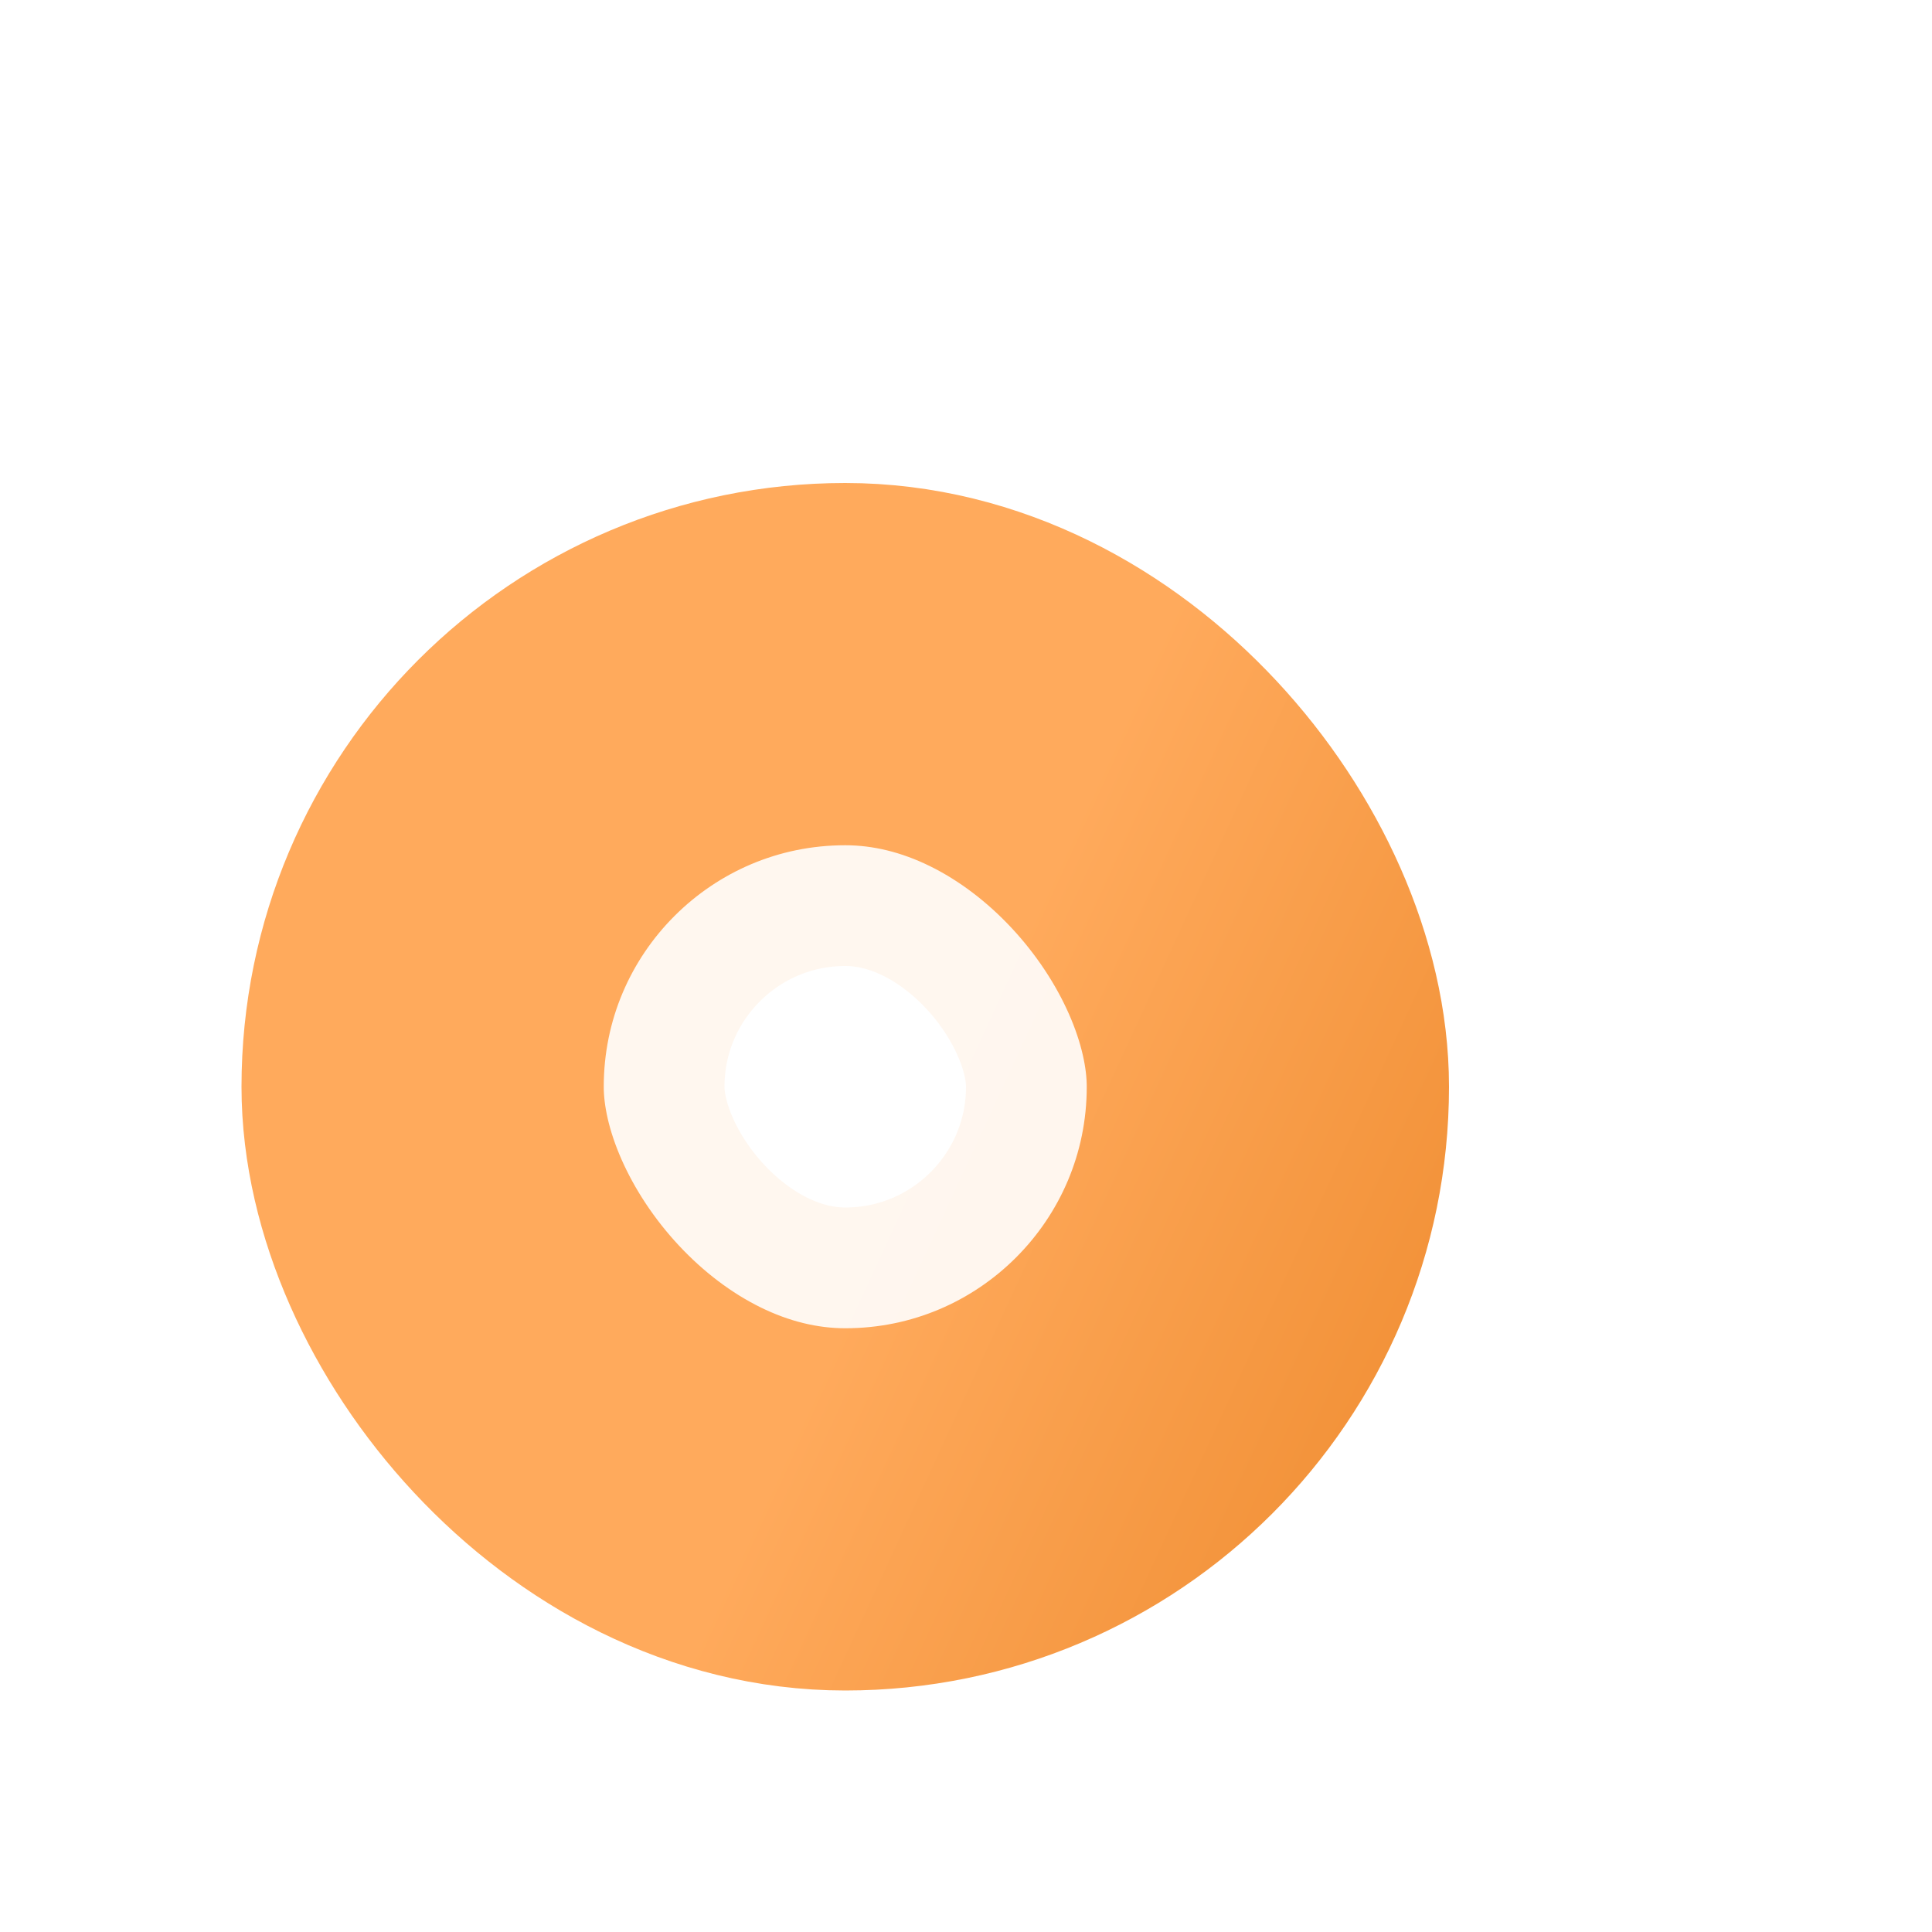<svg width="16" height="16" viewBox="0 0 16 16" fill="none" xmlns="http://www.w3.org/2000/svg">
<g opacity="0.1" filter="url(#filter0_if)">
<rect x="5.5" y="5.5" width="5" height="5" rx="2.5" stroke="url(#paint0_linear)" stroke-width="3" stroke-linecap="round" stroke-linejoin="round"/>
</g>
<g filter="url(#filter1_i)">
<rect x="4.5" y="4.5" width="7" height="7" rx="3.5" stroke="url(#paint1_linear)" stroke-width="3" stroke-linecap="round" stroke-linejoin="round"/>
</g>
<defs>
<filter id="filter0_if" x="0" y="0" width="16" height="16" filterUnits="userSpaceOnUse" color-interpolation-filters="sRGB">
<feFlood flood-opacity="0" result="BackgroundImageFix"/>
<feBlend mode="normal" in="SourceGraphic" in2="BackgroundImageFix" result="shape"/>
<feColorMatrix in="SourceAlpha" type="matrix" values="0 0 0 0 0 0 0 0 0 0 0 0 0 0 0 0 0 0 127 0" result="hardAlpha"/>
<feOffset dx="-1" dy="1"/>
<feGaussianBlur stdDeviation="0.5"/>
<feComposite in2="hardAlpha" operator="arithmetic" k2="-1" k3="1"/>
<feColorMatrix type="matrix" values="0 0 0 0 1 0 0 0 0 0.828 0 0 0 0 0.625 0 0 0 1 0"/>
<feBlend mode="normal" in2="shape" result="effect1_innerShadow"/>
<feGaussianBlur stdDeviation="2" result="effect2_foregroundBlur"/>
</filter>
<filter id="filter1_i" x="2" y="3" width="11" height="11" filterUnits="userSpaceOnUse" color-interpolation-filters="sRGB">
<feFlood flood-opacity="0" result="BackgroundImageFix"/>
<feBlend mode="normal" in="SourceGraphic" in2="BackgroundImageFix" result="shape"/>
<feColorMatrix in="SourceAlpha" type="matrix" values="0 0 0 0 0 0 0 0 0 0 0 0 0 0 0 0 0 0 127 0" result="hardAlpha"/>
<feOffset dx="-1" dy="1"/>
<feGaussianBlur stdDeviation="0.5"/>
<feComposite in2="hardAlpha" operator="arithmetic" k2="-1" k3="1"/>
<feColorMatrix type="matrix" values="0 0 0 0 1 0 0 0 0 0.828 0 0 0 0 0.625 0 0 0 1 0"/>
<feBlend mode="normal" in2="shape" result="effect1_innerShadow"/>
</filter>
<linearGradient id="paint0_linear" x1="9.366" y1="6.564" x2="12.521" y2="8.022" gradientUnits="userSpaceOnUse">
<stop stop-color="#FFAA5C"/>
<stop offset="1" stop-color="#F29239"/>
</linearGradient>
<linearGradient id="paint1_linear" x1="9.707" y1="6.206" x2="13.652" y2="8.027" gradientUnits="userSpaceOnUse">
<stop stop-color="#FFAA5C"/>
<stop offset="1" stop-color="#F29239"/>
</linearGradient>
</defs>
</svg>
